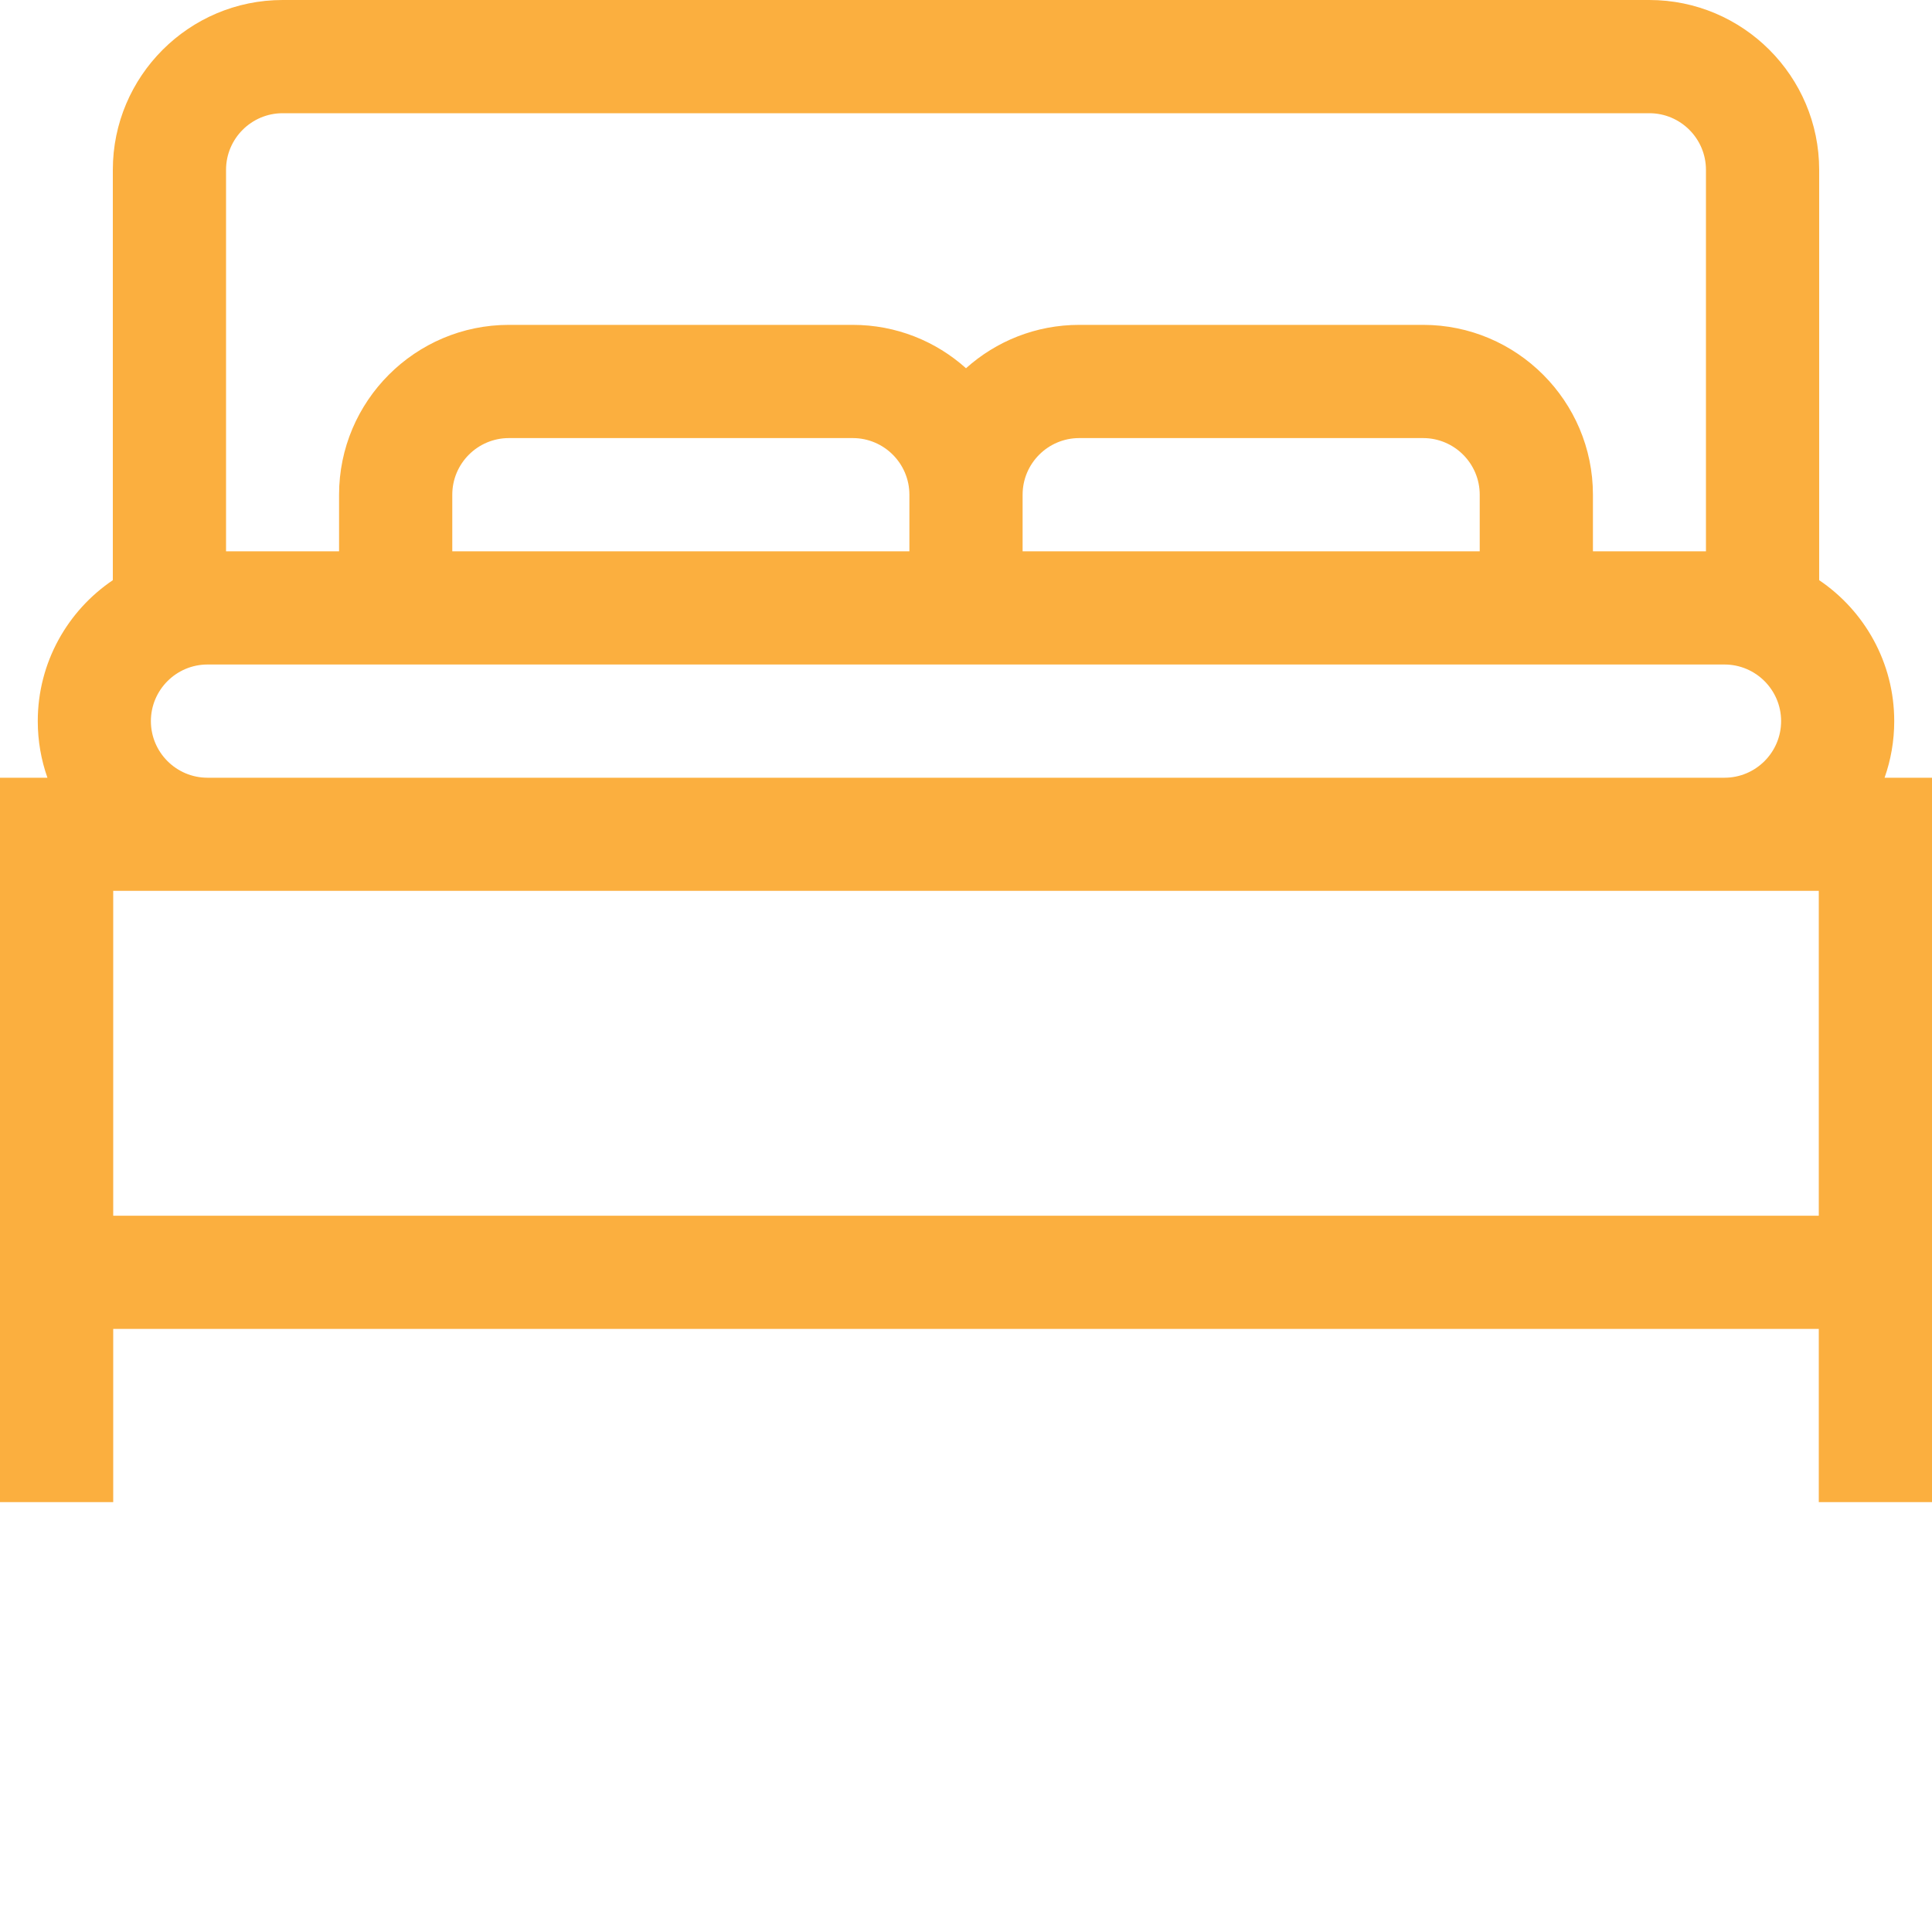 <svg width="20" height="20" viewBox="0 0 20 20" fill="none" xmlns="http://www.w3.org/2000/svg">
<g clip-path="url(#clip0)">
<path d="M19.509 8.051C19.574 7.867 19.609 7.67 19.609 7.465C19.609 6.858 19.3 6.322 18.832 6.006V1.758C18.832 0.789 18.043 0 17.074 0H2.926C1.957 0 1.168 0.789 1.168 1.758V6.006C0.7 6.322 0.391 6.858 0.391 7.465C0.391 7.67 0.426 7.867 0.491 8.051H0V15.55H1.172V13.757H18.828V15.55H20V8.051H19.509ZM2.926 1.172H17.074C17.397 1.172 17.66 1.435 17.66 1.758V5.707H16.49V5.121C16.49 4.152 15.701 3.363 14.732 3.363H11.172C10.722 3.363 10.311 3.533 10 3.812C9.689 3.533 9.278 3.363 8.828 3.363H5.268C4.299 3.363 3.51 4.152 3.51 5.121V5.707H2.34V1.758C2.34 1.435 2.603 1.172 2.926 1.172ZM9.414 5.707H4.682V5.121C4.682 4.798 4.945 4.535 5.268 4.535H8.828C9.151 4.535 9.414 4.798 9.414 5.121V5.707ZM10.586 5.121C10.586 4.798 10.849 4.535 11.172 4.535H14.732C15.055 4.535 15.318 4.798 15.318 5.121V5.707H10.586V5.121ZM1.562 7.465C1.562 7.142 1.825 6.879 2.148 6.879H17.852C18.175 6.879 18.438 7.142 18.438 7.465C18.438 7.788 18.175 8.051 17.852 8.051H2.148C1.825 8.051 1.562 7.788 1.562 7.465ZM1.172 9.222H18.828V12.585H1.172V9.222Z" fill="#FBAF3F"/>
</g>
<defs>
<clipPath id="clip0">
<rect width="20" height="20" fill="white"/>
</clipPath>
</defs>
</svg>
